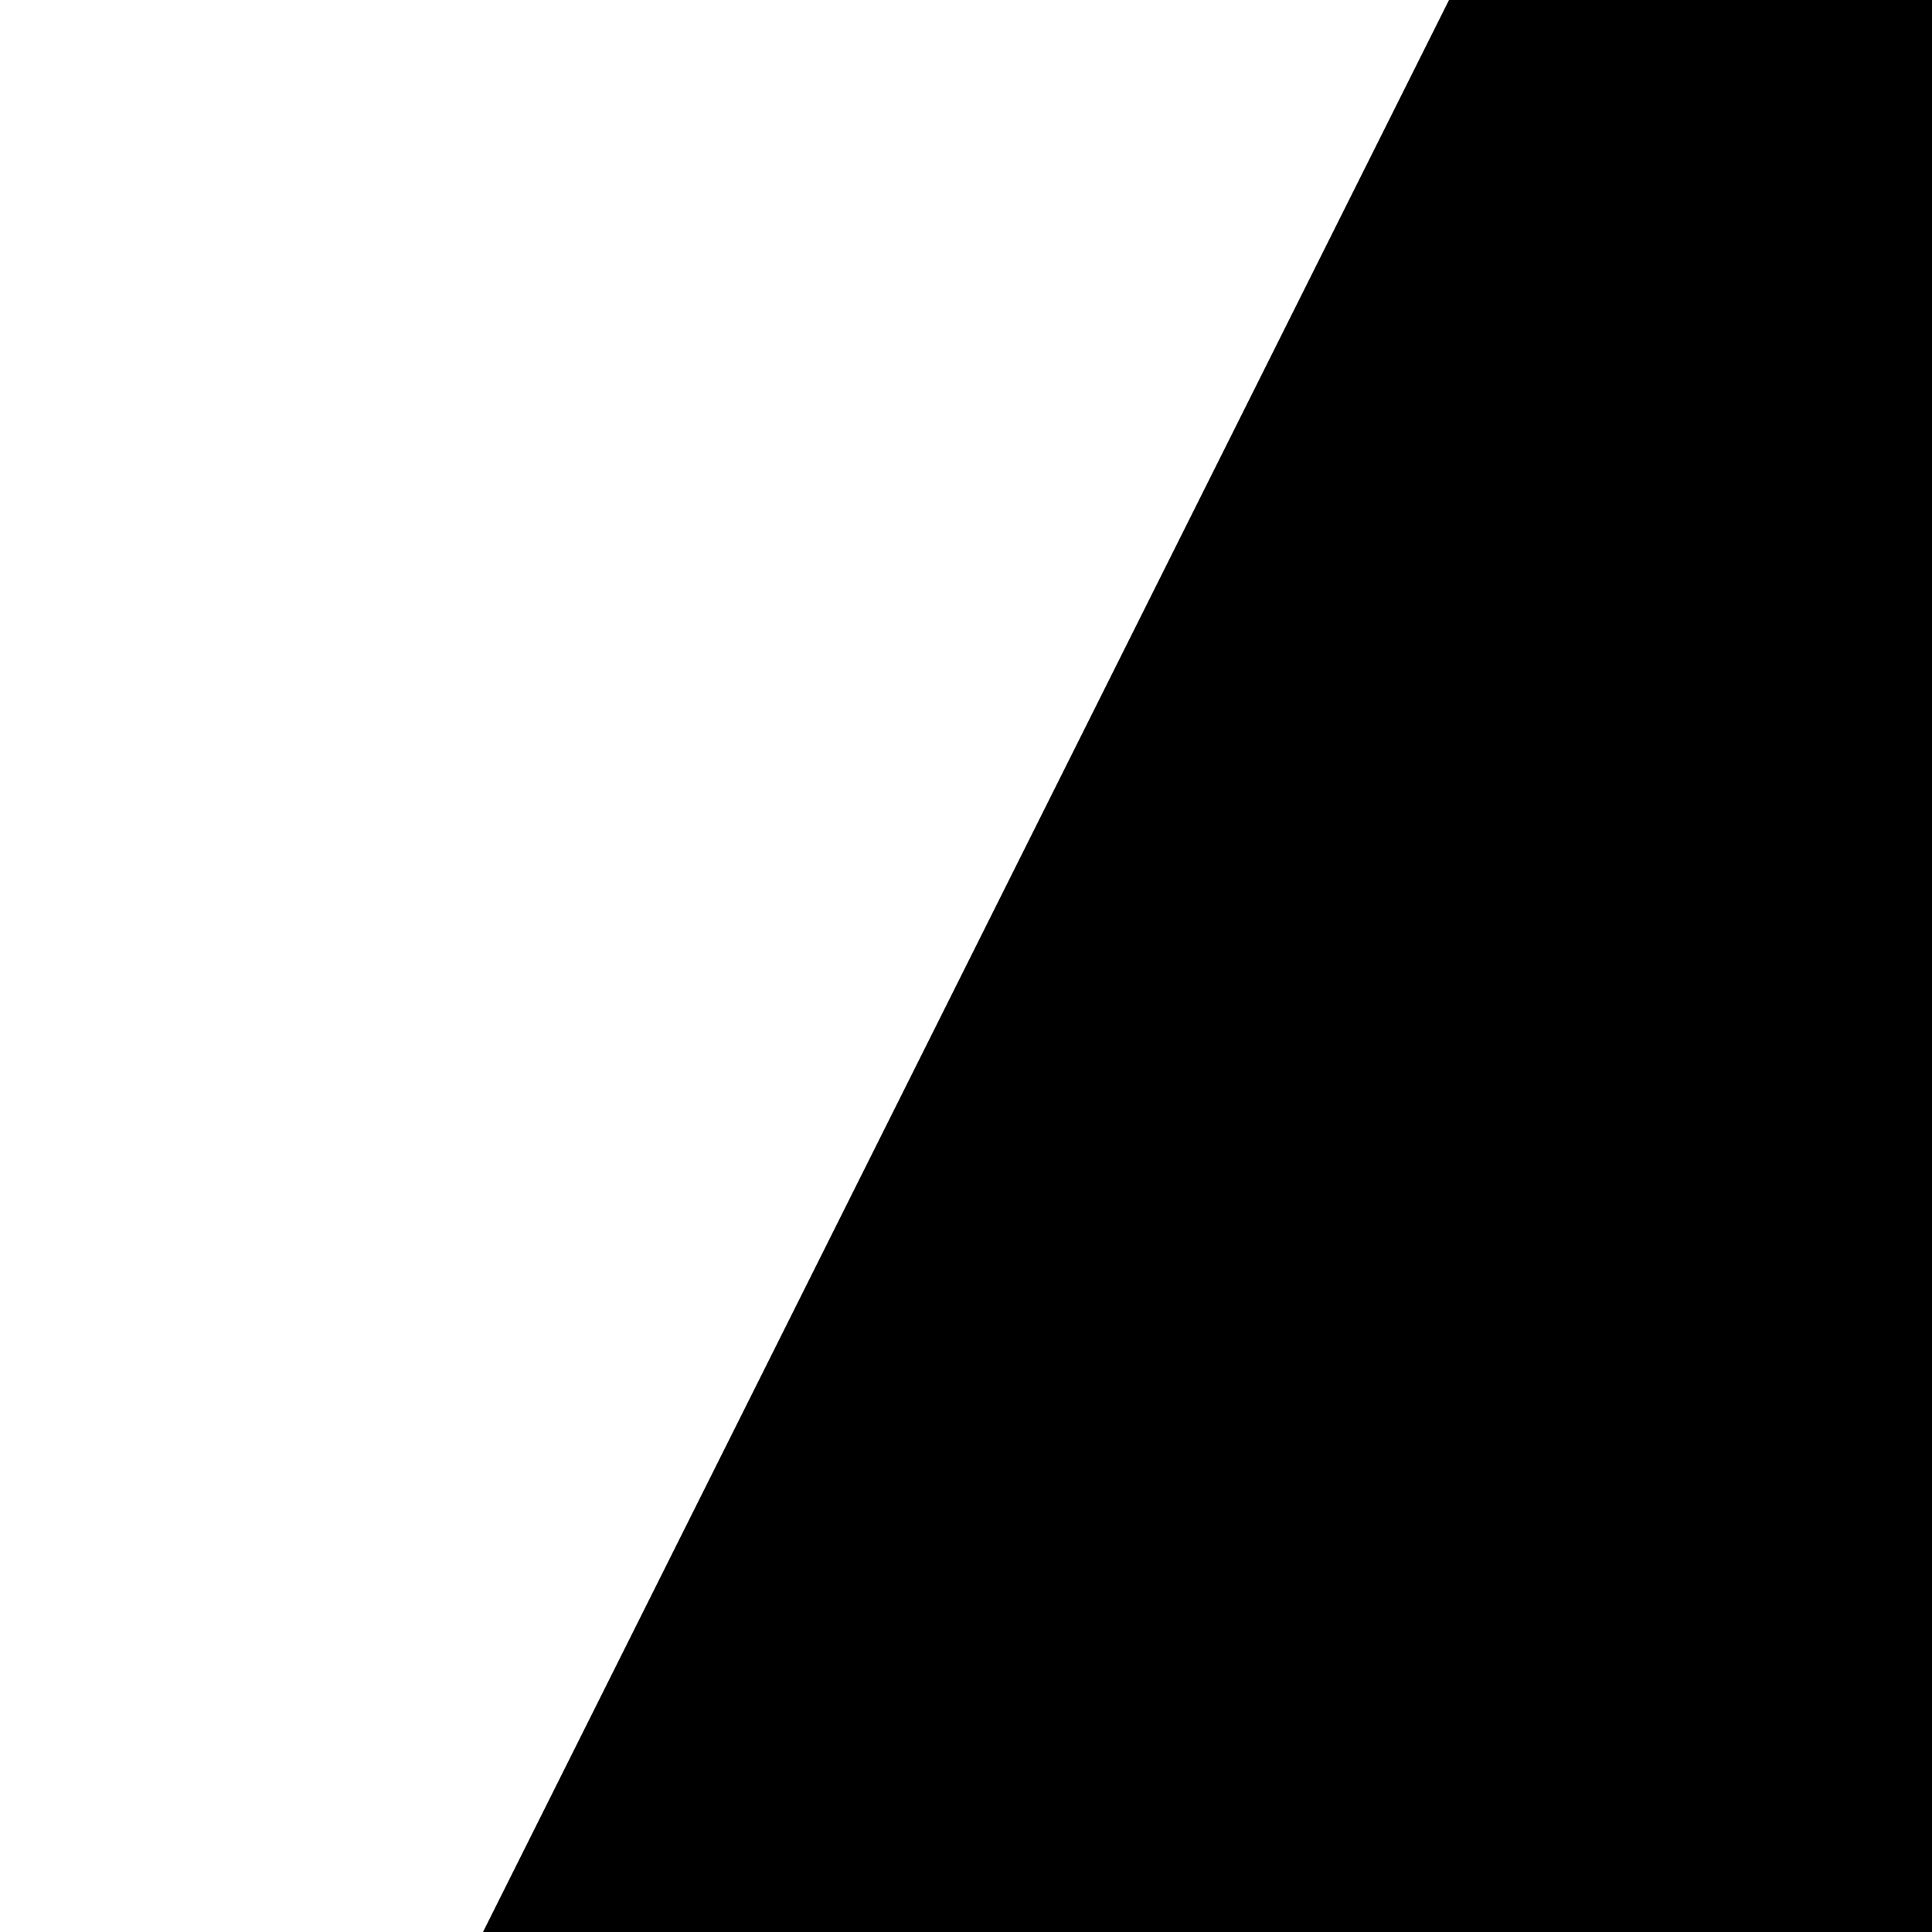 <!-- Created by QNetITQ for the WaveFox project -->

<svg xmlns="http://www.w3.org/2000/svg" width="32" height="32" viewBox="0 0 32 32" preserveAspectRatio="none" style="transform:rotate(180deg)">

    <path d="M 0,32 H 8 L 24,0 h 8 v 32 z" />

</svg>
